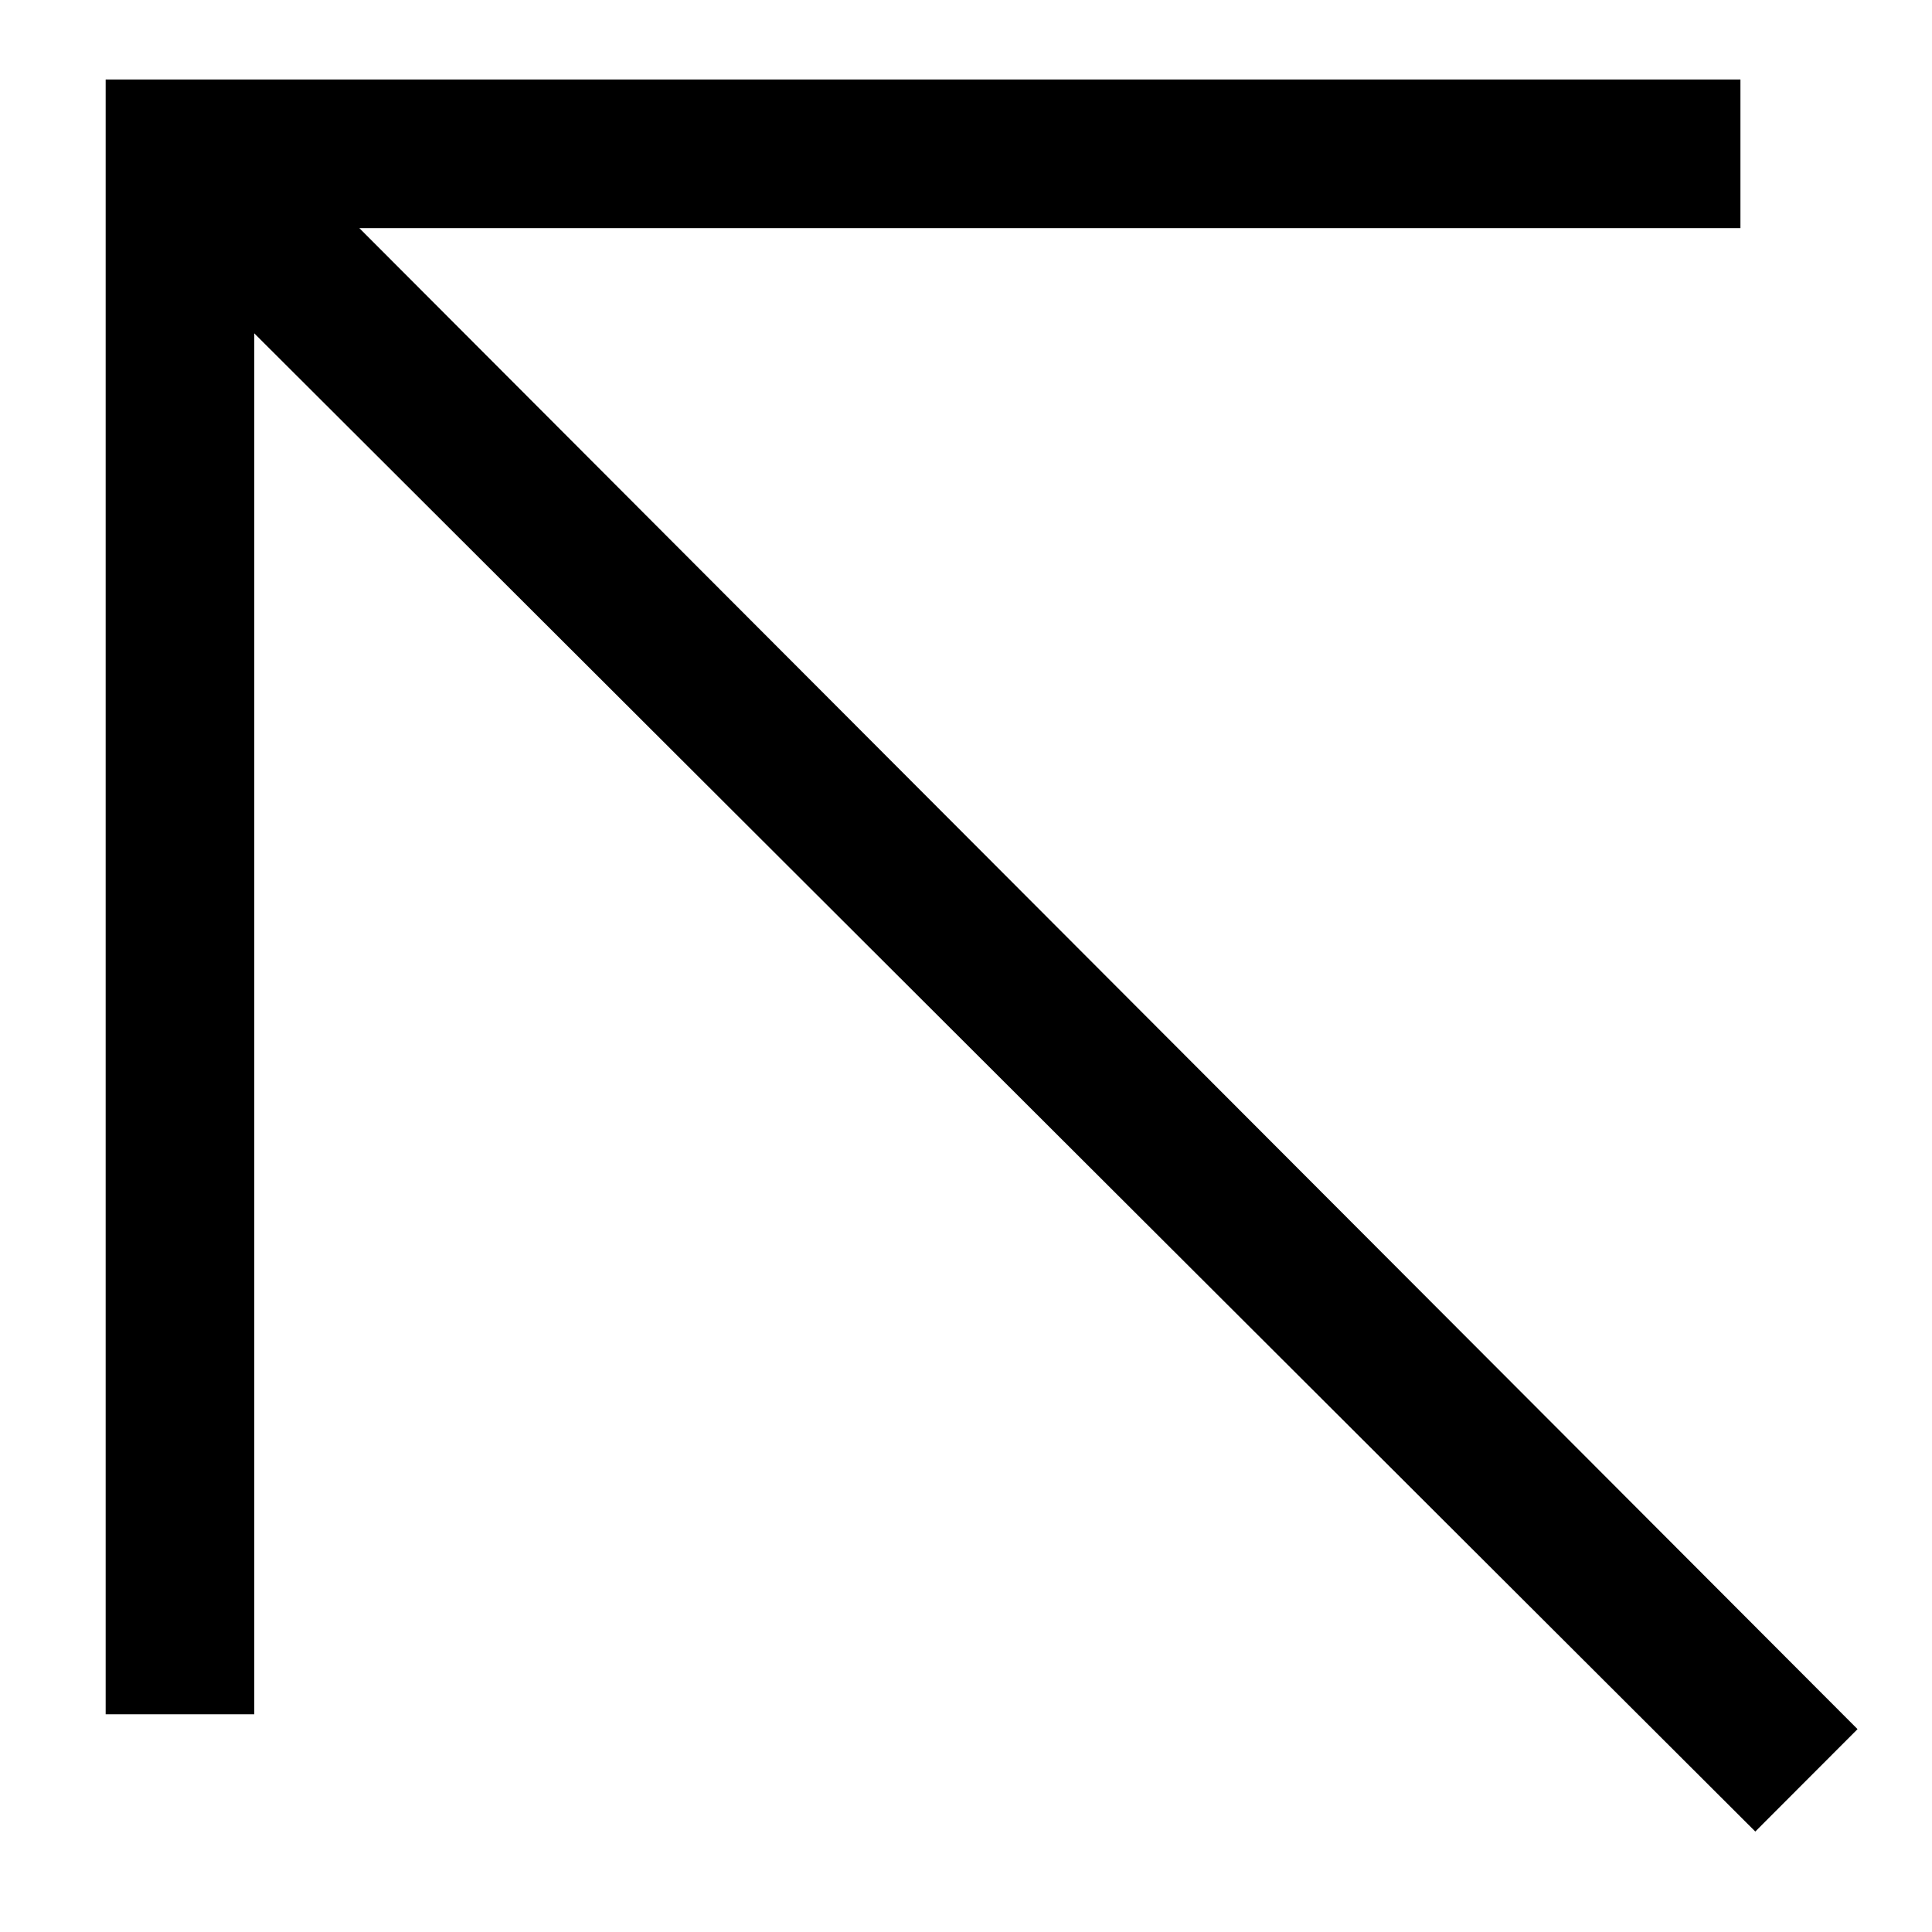 <svg width="13" height="13" viewBox="0 0 13 13" fill="none" xmlns="http://www.w3.org/2000/svg">
<path d="M11.811 12.324L1.711 2.243V11.535H0.711V0.535H11.711V1.535H2.418L12.499 11.635L11.811 12.324Z" fill="black"/>
</svg>
